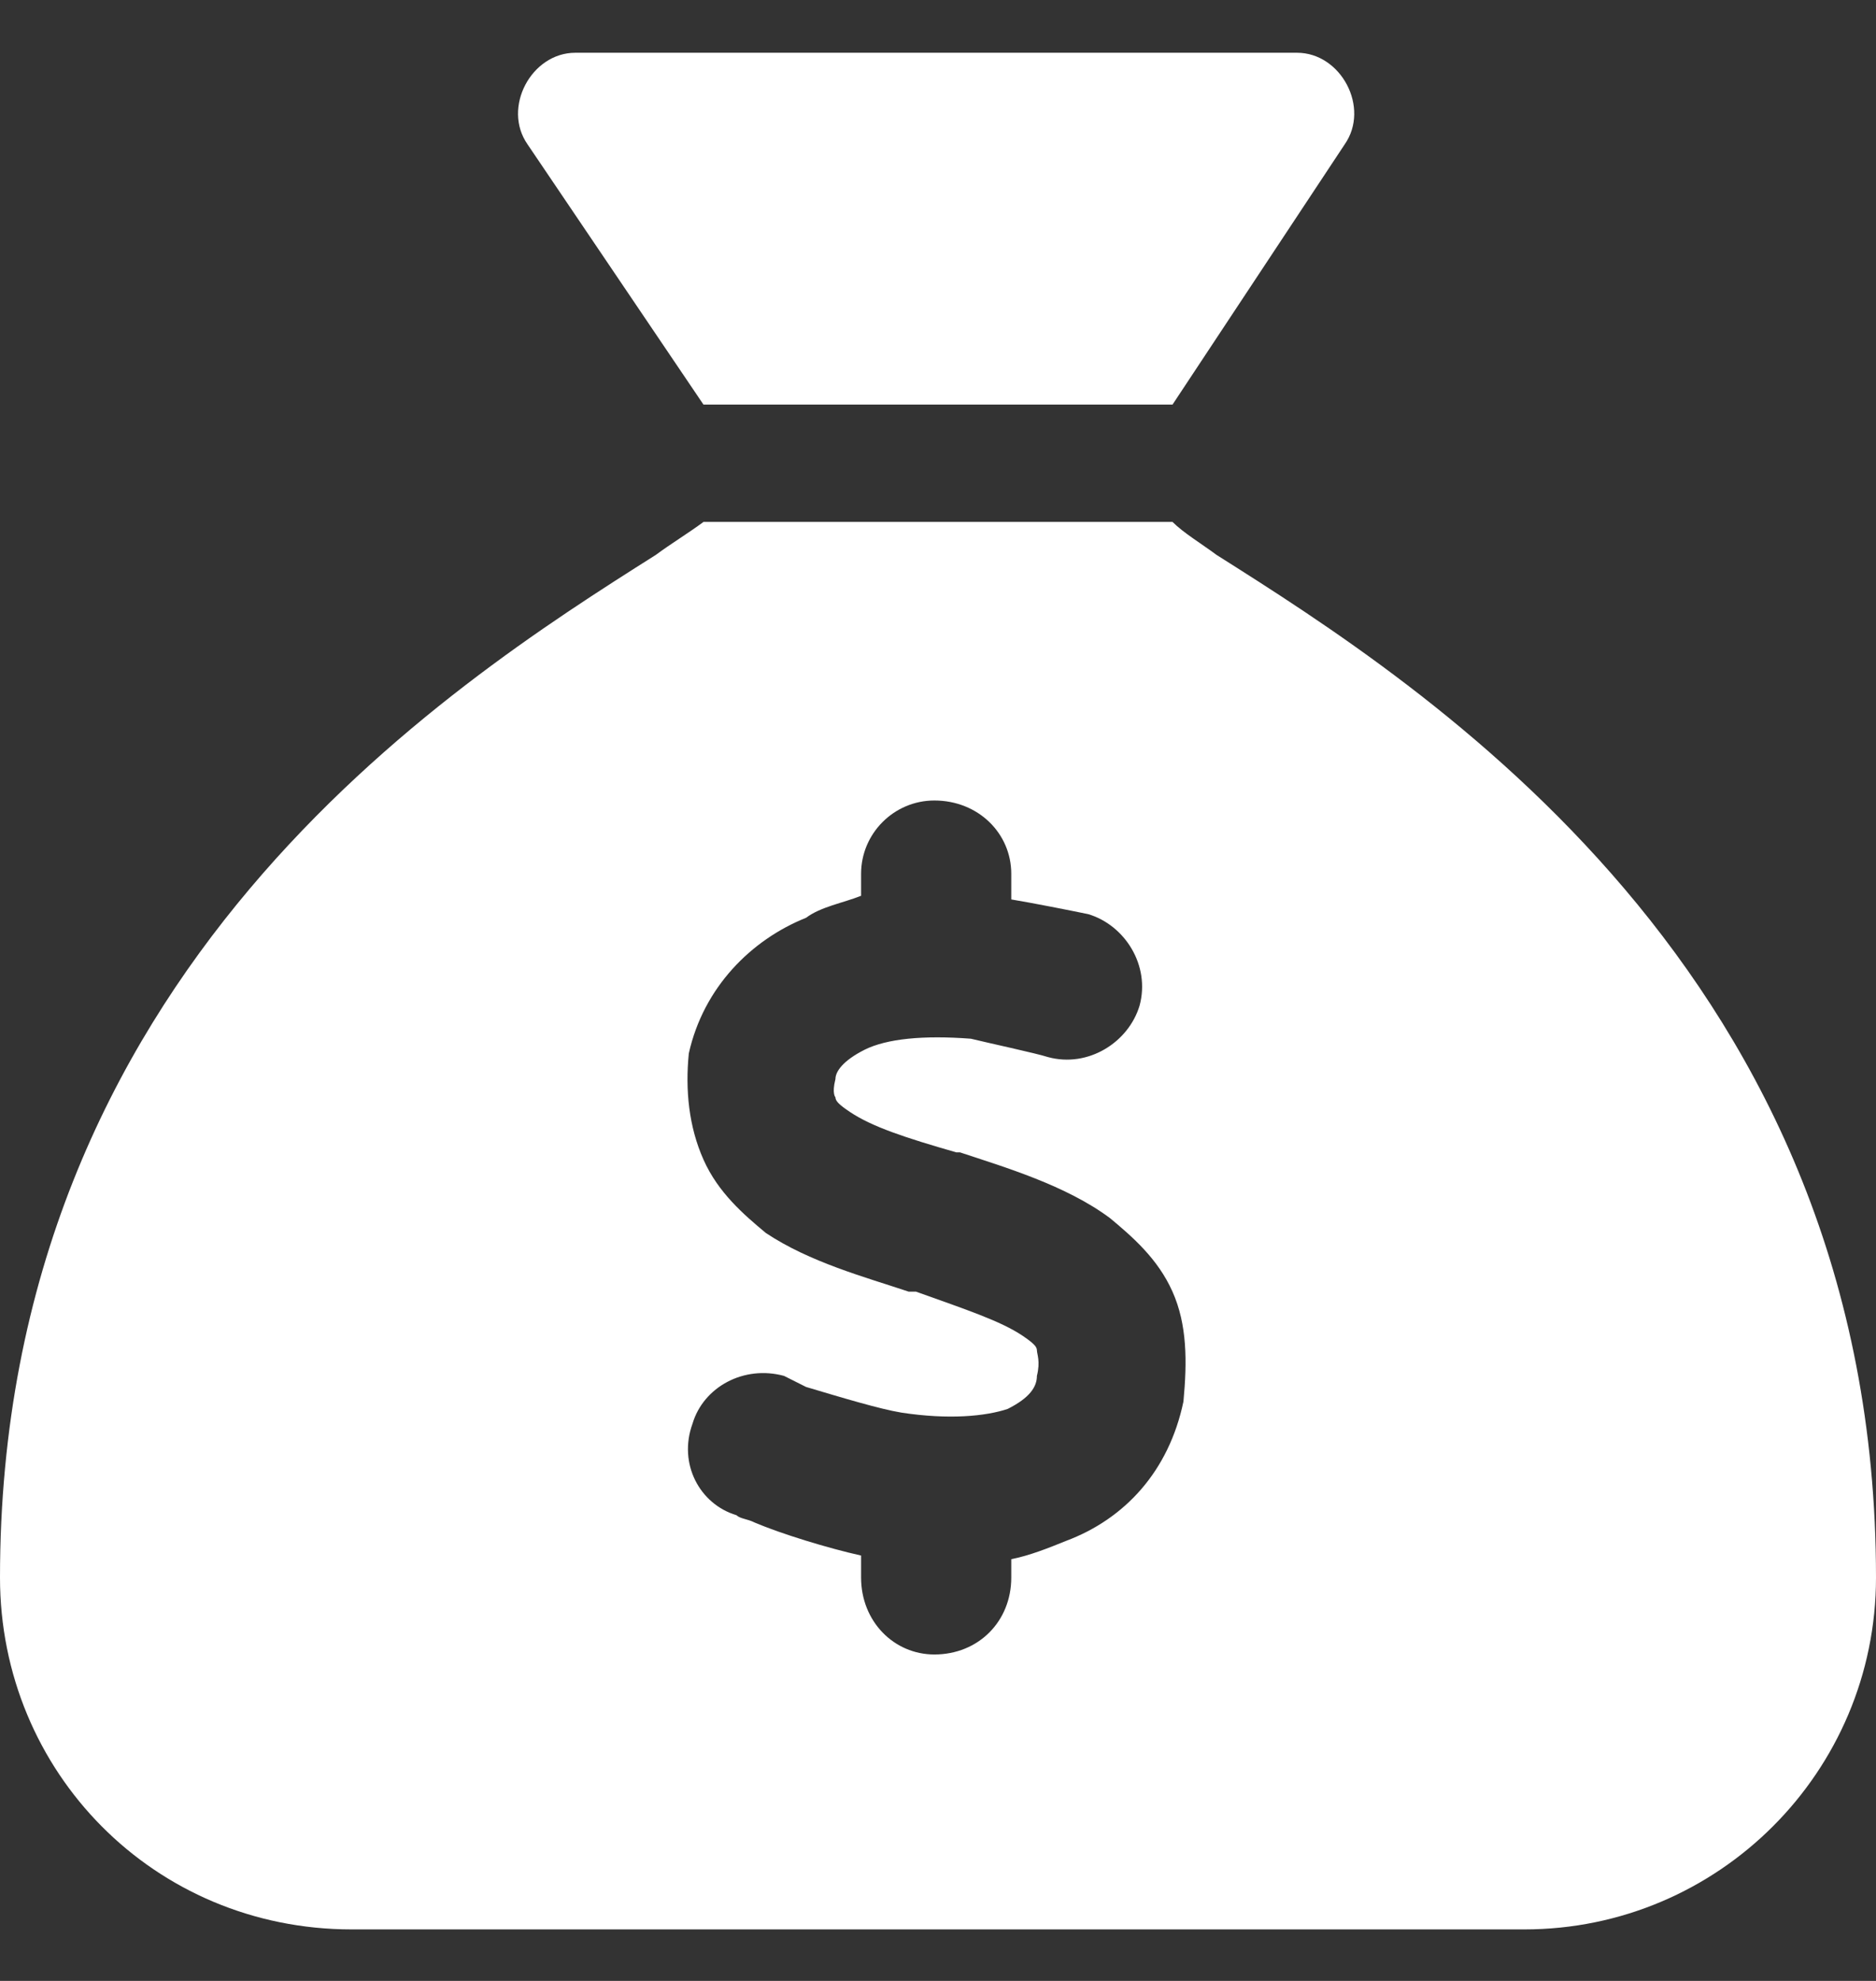 <svg xmlns="http://www.w3.org/2000/svg" width="18" height="19" viewBox="0 0 18 19" fill="none">
<rect x="0" y="0" width="18" height="19" fill="#333333" stroke="none"/>
<path d="M11.25 3.881H6.75L5.062 1.385C4.816 1.033 5.098 0.506 5.52 0.506H12.445C12.867 0.506 13.148 1.033 12.902 1.385L11.25 3.881ZM6.75 5.006H11.25C11.355 5.111 11.531 5.217 11.672 5.322C13.676 6.588 18 9.33 18 15.131C18 16.994 16.488 18.506 14.625 18.506H3.375C1.477 18.506 0 16.994 0 15.131C0 9.33 4.289 6.588 6.293 5.322C6.434 5.217 6.609 5.111 6.75 5.006ZM9.703 8.381C9.703 7.994 9.387 7.678 8.965 7.678C8.578 7.678 8.262 7.994 8.262 8.381V8.592C8.086 8.662 7.875 8.697 7.734 8.803C7.207 9.014 6.75 9.471 6.609 10.104C6.574 10.455 6.609 10.807 6.75 11.123C6.891 11.44 7.137 11.65 7.348 11.826C7.77 12.107 8.297 12.248 8.719 12.389H8.789C9.281 12.565 9.598 12.67 9.809 12.81C9.914 12.881 9.949 12.916 9.949 12.951C9.949 12.986 9.984 13.057 9.949 13.197C9.949 13.303 9.879 13.408 9.668 13.514C9.457 13.584 9.105 13.619 8.648 13.549C8.438 13.514 8.086 13.408 7.734 13.303C7.664 13.268 7.594 13.232 7.523 13.197C7.137 13.092 6.75 13.303 6.645 13.654C6.504 14.041 6.715 14.428 7.066 14.533C7.102 14.568 7.172 14.568 7.242 14.604C7.488 14.709 7.945 14.85 8.262 14.92V15.131C8.262 15.553 8.578 15.869 8.965 15.869C9.387 15.869 9.703 15.553 9.703 15.131V14.955C9.879 14.92 10.055 14.85 10.23 14.779C10.793 14.568 11.215 14.111 11.355 13.443C11.391 13.057 11.391 12.705 11.25 12.389C11.109 12.072 10.863 11.861 10.652 11.685C10.23 11.369 9.633 11.193 9.211 11.053H9.176C8.684 10.912 8.367 10.807 8.156 10.666C8.051 10.596 8.016 10.56 8.016 10.525C8.016 10.525 7.98 10.49 8.016 10.35C8.016 10.279 8.086 10.174 8.297 10.068C8.508 9.963 8.859 9.928 9.316 9.963C9.457 9.998 9.949 10.104 10.055 10.139C10.441 10.244 10.828 9.998 10.934 9.646C11.039 9.26 10.793 8.873 10.441 8.768C10.266 8.732 9.914 8.662 9.703 8.627V8.381Z" fill="white"/>
</svg>